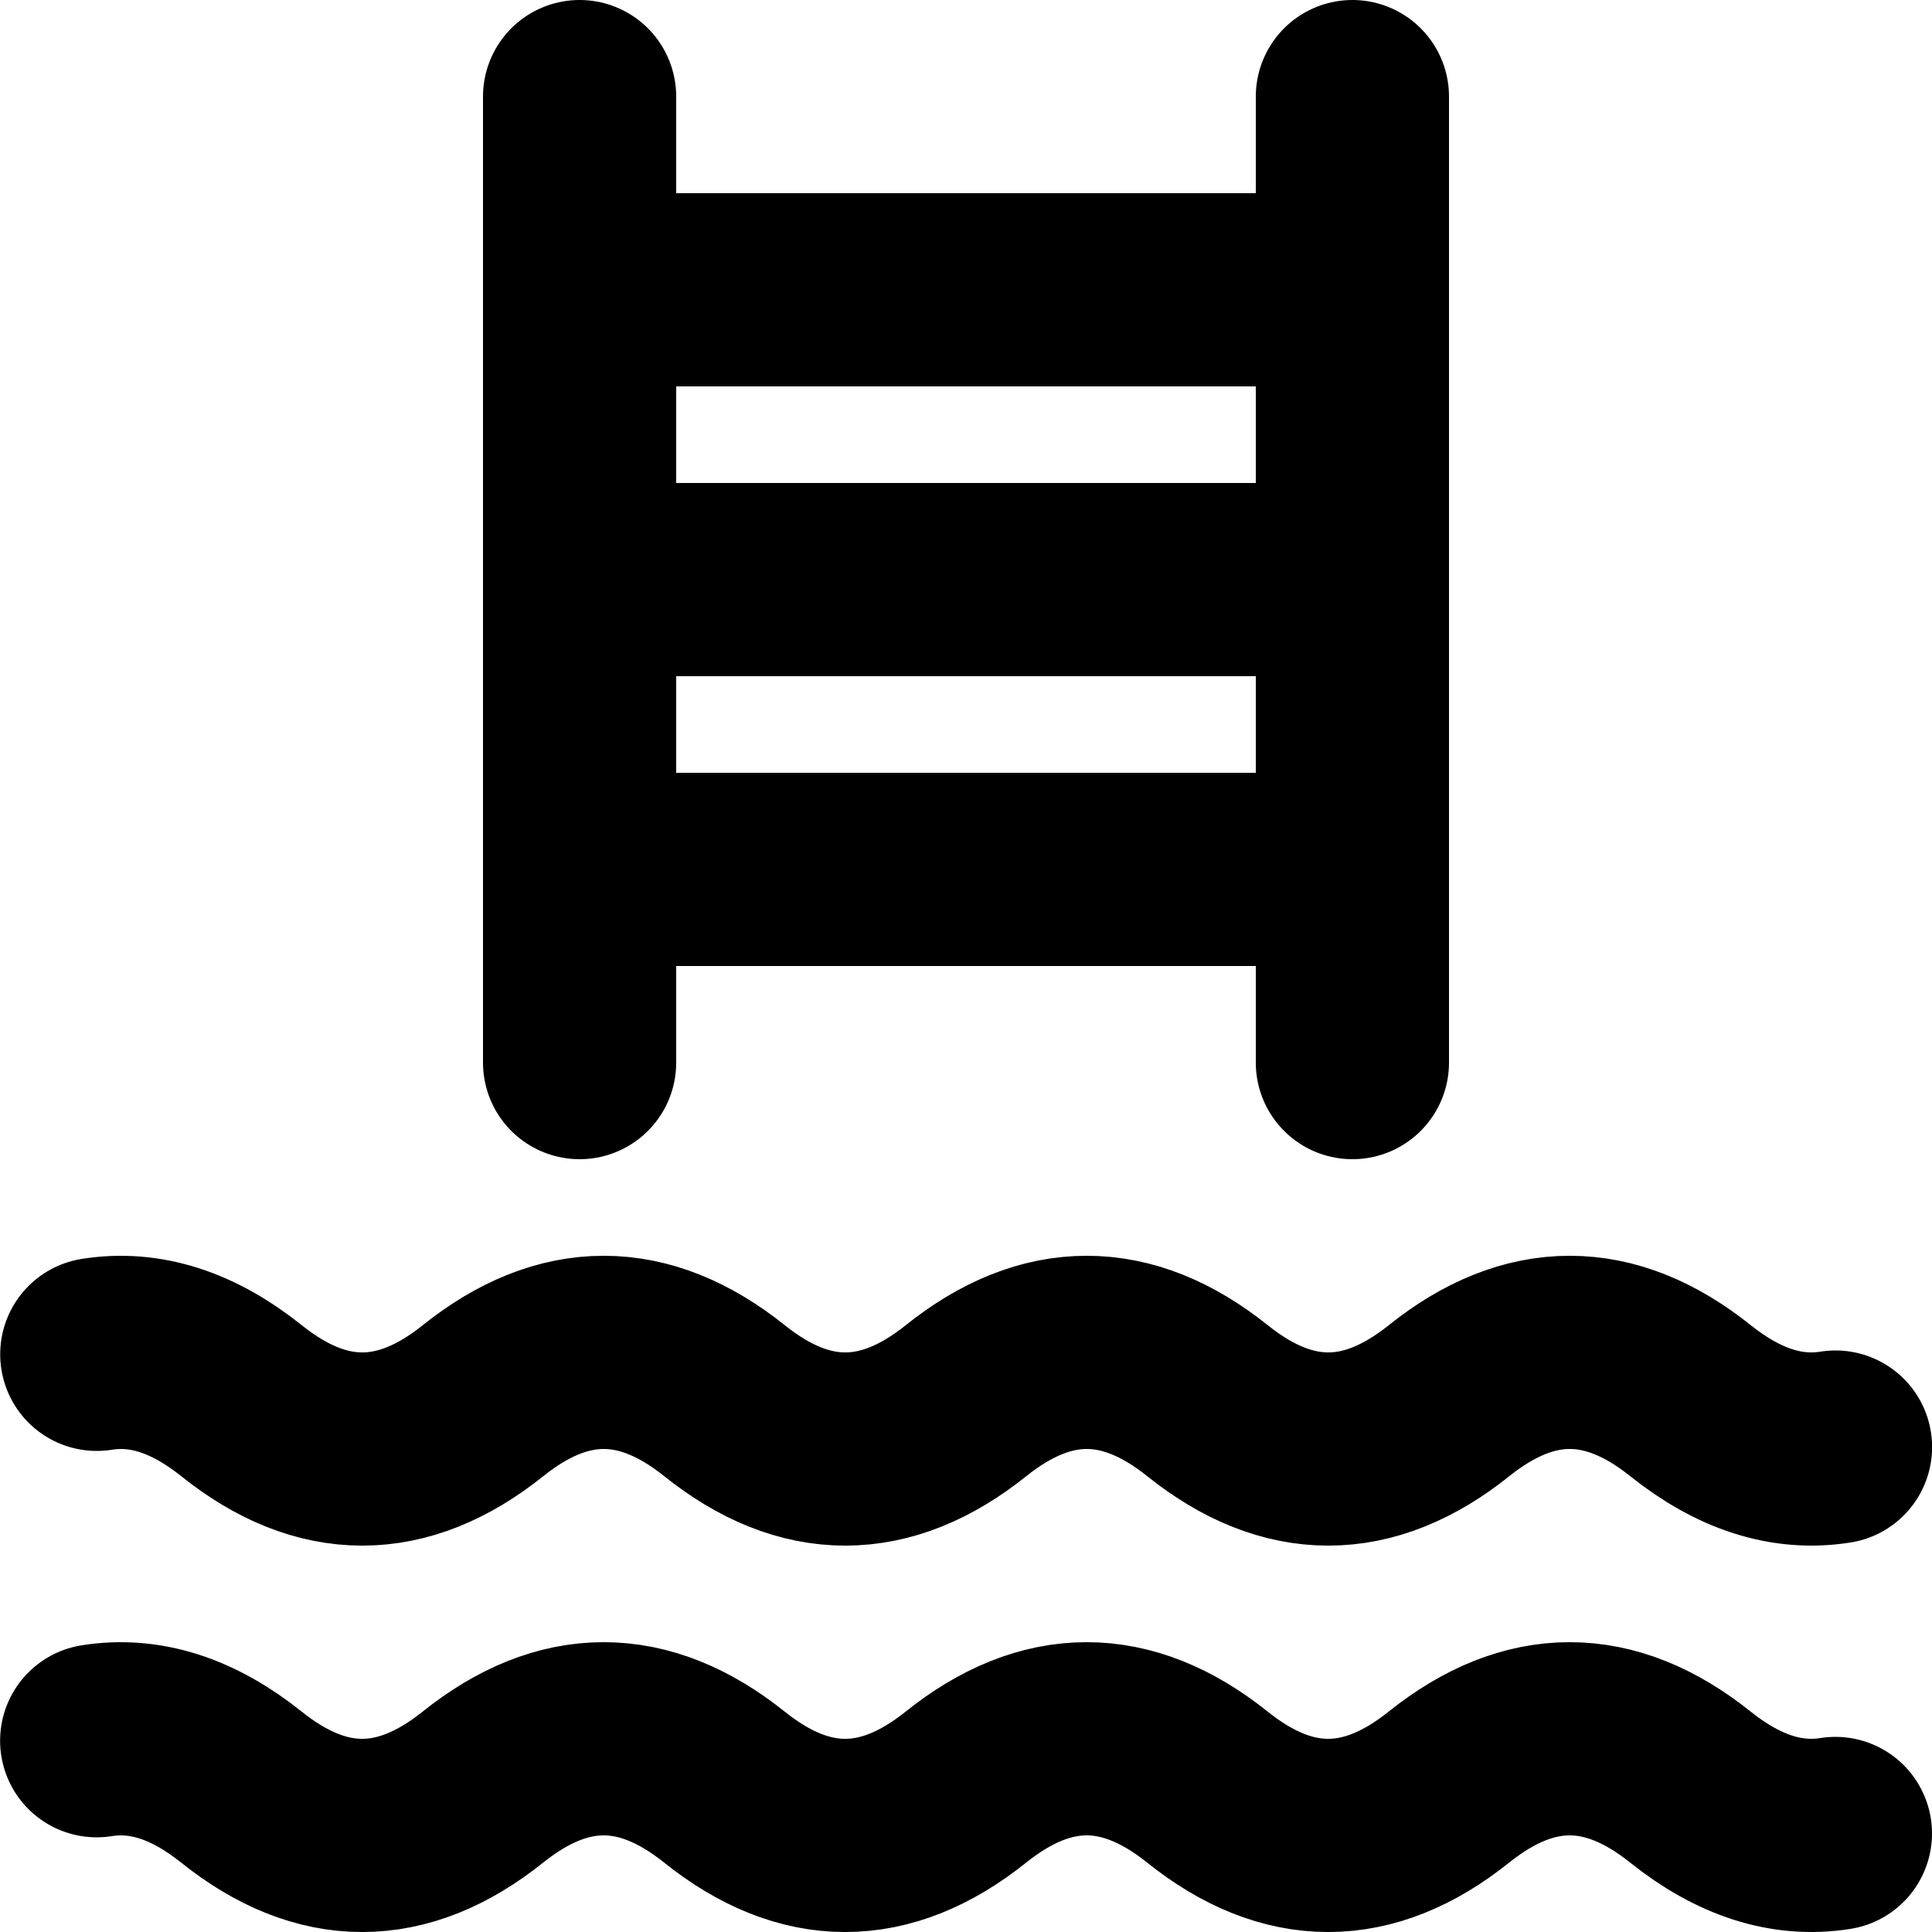 <svg xmlns="http://www.w3.org/2000/svg" width="20" height="20" fill="none" viewBox="0 0 20 20">
  <path stroke="#000" stroke-linecap="round" stroke-linejoin="round" stroke-width="2" d="M6 3h8M6 3v3m0-3V1m8 2v3m0-3V1M6 6h8M6 6v3m8-3v3M6 9h8M6 9v2m8-2v2m5.001 3.98c-.5.08-1-.08-1.501-.48-.833-.667-1.667-.667-2.5 0s-1.667.667-2.5 0-1.667-.667-2.5 0-1.667.667-2.5 0-1.667-.667-2.5 0-1.667.667-2.5 0c-.5-.4-.999-.56-1.498-.48M19 18.98c-.5.08-1-.08-1.501-.48-.833-.667-1.667-.667-2.5 0s-1.667.667-2.5 0-1.667-.667-2.5 0-1.667.667-2.5 0-1.667-.667-2.5 0-1.667.667-2.5 0c-.5-.4-.999-.56-1.498-.48"/>
</svg>

